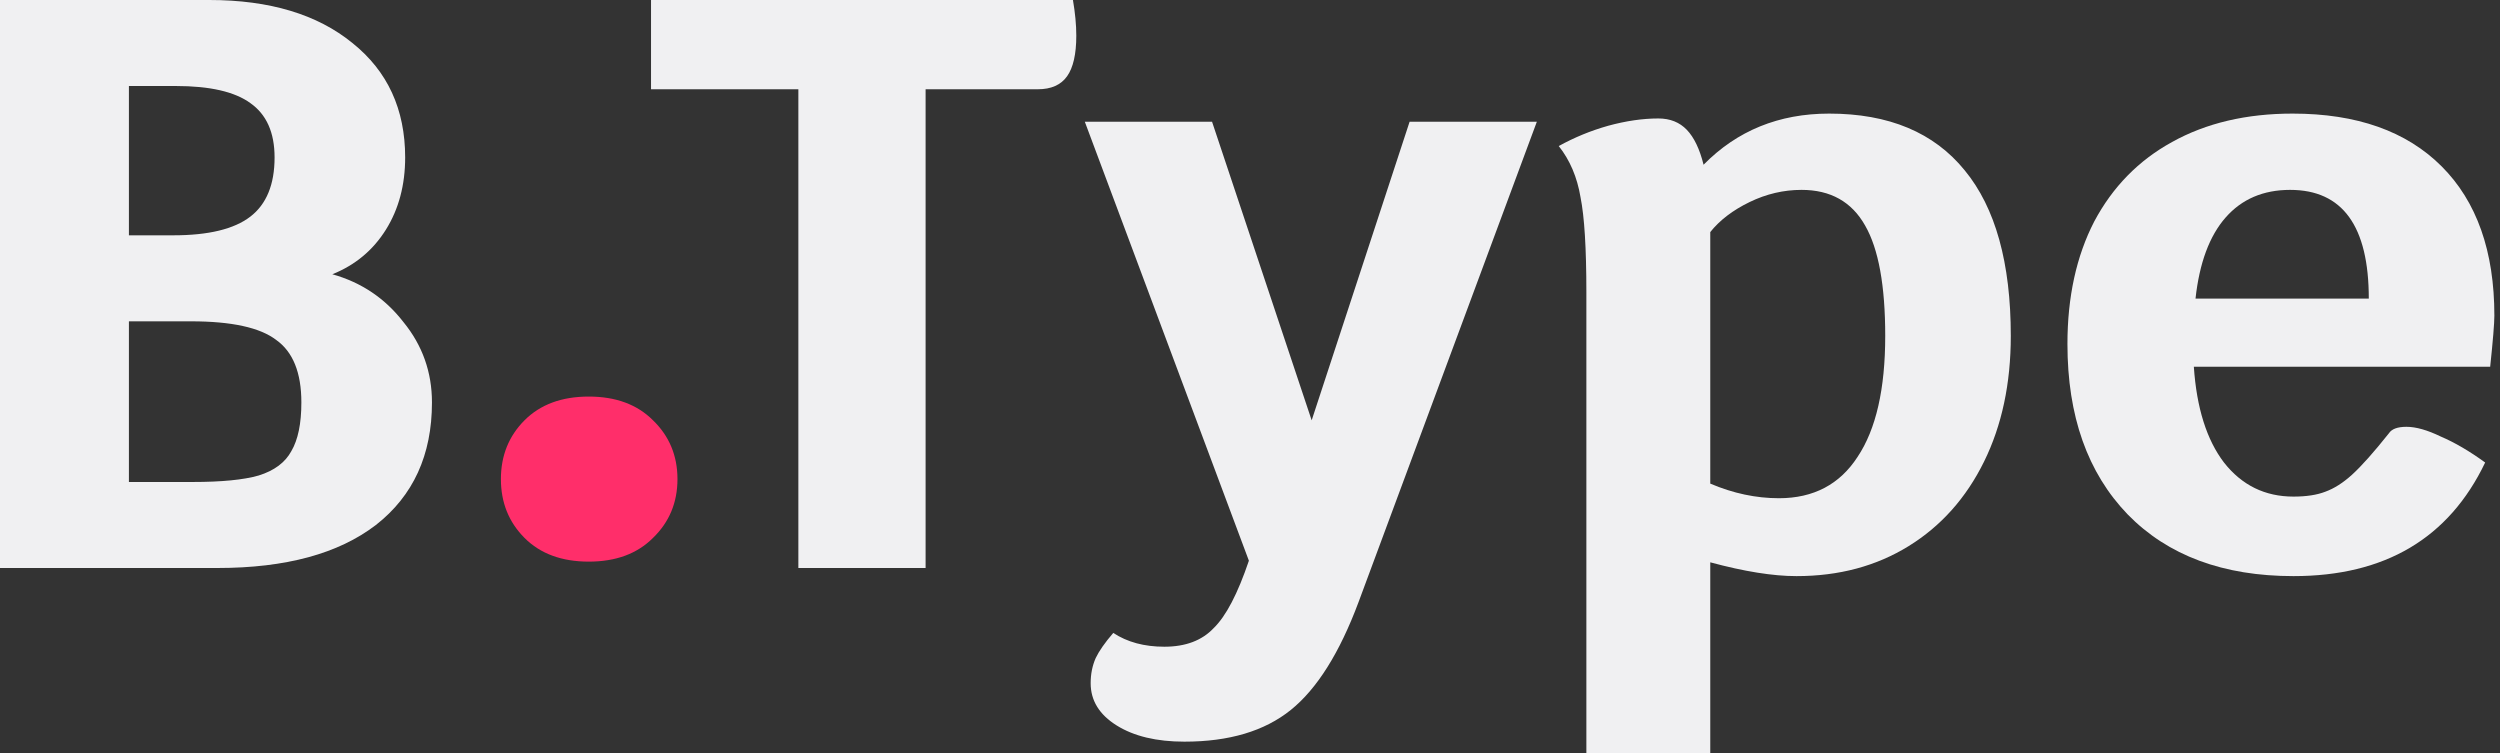 <svg width="166" height="50" viewBox="0 0 166 50" fill="none" xmlns="http://www.w3.org/2000/svg">
<rect x="0" y="0" width="166" height="50" fill="#333333" stroke="none"/>
<path d="M39.094 37.292C37.299 37.292 35.878 36.768 34.83 35.719C33.783 34.67 33.26 33.368 33.26 31.812C33.26 30.257 33.783 28.955 34.83 27.906C35.878 26.857 37.299 26.332 39.094 26.332C40.889 26.332 42.31 26.857 43.357 27.906C44.442 28.955 44.984 30.257 44.984 31.812C44.984 33.368 44.442 34.67 43.357 35.719C42.31 36.768 40.889 37.292 39.094 37.292Z" fill="#FF2E6A"/>
<path d="M71.243 0C71.391 0.862 71.466 1.652 71.466 2.371C71.466 3.592 71.262 4.49 70.854 5.065C70.446 5.639 69.798 5.927 68.909 5.927H61.46V37.715H53.011V5.927H43.228V0H71.243Z" fill="#F0F0F2"/>
<path d="M102.047 8.082L90.208 39.978C88.948 43.355 87.447 45.743 85.705 47.144C83.964 48.545 81.611 49.246 78.646 49.246C76.793 49.246 75.292 48.886 74.144 48.168C72.995 47.45 72.42 46.516 72.42 45.366C72.42 44.756 72.532 44.199 72.754 43.696C72.976 43.229 73.365 42.672 73.921 42.026C74.848 42.636 75.978 42.942 77.312 42.942C78.72 42.942 79.813 42.529 80.591 41.703C81.407 40.912 82.185 39.422 82.926 37.231L72.031 8.082H80.48L87.095 27.91L93.598 8.082H102.047Z" fill="#F0F0F2"/>
<path d="M121.455 7.543C125.42 7.543 128.422 8.8 130.46 11.315C132.498 13.793 133.517 17.457 133.517 22.306C133.517 25.467 132.924 28.251 131.738 30.657C130.552 33.064 128.885 34.932 126.736 36.261C124.586 37.59 122.104 38.254 119.287 38.254C117.731 38.254 115.822 37.949 113.562 37.338V50H105.335V19.397C105.335 16.487 105.206 14.386 104.946 13.093C104.724 11.764 104.242 10.632 103.501 9.698C104.539 9.124 105.632 8.675 106.781 8.351C107.966 8.028 109.078 7.866 110.116 7.866C110.894 7.866 111.524 8.118 112.006 8.621C112.487 9.124 112.858 9.896 113.117 10.938C115.341 8.675 118.12 7.543 121.455 7.543ZM118.12 33.082C120.417 33.082 122.159 32.166 123.345 30.334C124.568 28.502 125.179 25.826 125.179 22.306C125.179 18.965 124.735 16.523 123.845 14.978C122.956 13.398 121.548 12.608 119.621 12.608C118.435 12.608 117.286 12.877 116.174 13.416C115.063 13.955 114.192 14.619 113.562 15.409V16.11V32.112C115.081 32.759 116.601 33.082 118.12 33.082Z" fill="#F0F0F2"/>
<path d="M165.626 20.959C165.626 21.462 165.533 22.593 165.348 24.353H145.671C145.856 27.083 146.523 29.203 147.672 30.711C148.858 32.22 150.396 32.974 152.286 32.974C153.138 32.974 153.842 32.866 154.398 32.651C154.991 32.435 155.584 32.058 156.177 31.519C156.807 30.945 157.622 30.029 158.622 28.772C158.808 28.484 159.197 28.34 159.79 28.34C160.42 28.34 161.179 28.556 162.069 28.987C162.995 29.382 163.977 29.957 165.015 30.711C162.606 35.74 158.363 38.254 152.286 38.254C147.616 38.254 143.948 36.889 141.28 34.16C138.612 31.394 137.278 27.622 137.278 22.845C137.278 19.72 137.871 17.008 139.056 14.709C140.279 12.41 142.002 10.65 144.226 9.429C146.486 8.172 149.154 7.543 152.23 7.543C156.492 7.543 159.79 8.71 162.124 11.045C164.459 13.38 165.626 16.685 165.626 20.959ZM157.288 19.828C157.288 15.014 155.547 12.608 152.063 12.608C150.285 12.608 148.858 13.218 147.783 14.44C146.709 15.661 146.042 17.457 145.782 19.828H157.288Z" fill="#F0F0F2"/>
<path d="M22.067 18.211C23.994 18.75 25.569 19.81 26.792 21.39C28.052 22.935 28.682 24.713 28.682 26.724C28.682 30.208 27.441 32.92 24.958 34.86C22.475 36.764 18.973 37.715 14.452 37.715H0V0H13.896C17.898 0 21.067 0.952 23.401 2.856C25.736 4.723 26.903 7.256 26.903 10.453C26.903 12.284 26.477 13.883 25.625 15.248C24.772 16.613 23.587 17.601 22.067 18.211ZM18.232 10.453C18.232 8.8 17.695 7.597 16.62 6.843C15.582 6.088 13.933 5.711 11.673 5.711H8.56V15.625H11.506C13.841 15.625 15.545 15.212 16.62 14.386C17.695 13.56 18.232 12.249 18.232 10.453ZM12.784 32.004C14.711 32.004 16.175 31.861 17.176 31.573C18.213 31.25 18.936 30.711 19.344 29.957C19.788 29.203 20.011 28.125 20.011 26.724C20.011 24.749 19.455 23.366 18.343 22.575C17.268 21.749 15.379 21.336 12.673 21.336H8.56V32.004H12.784Z" fill="#F0F0F2"/>
</svg>
